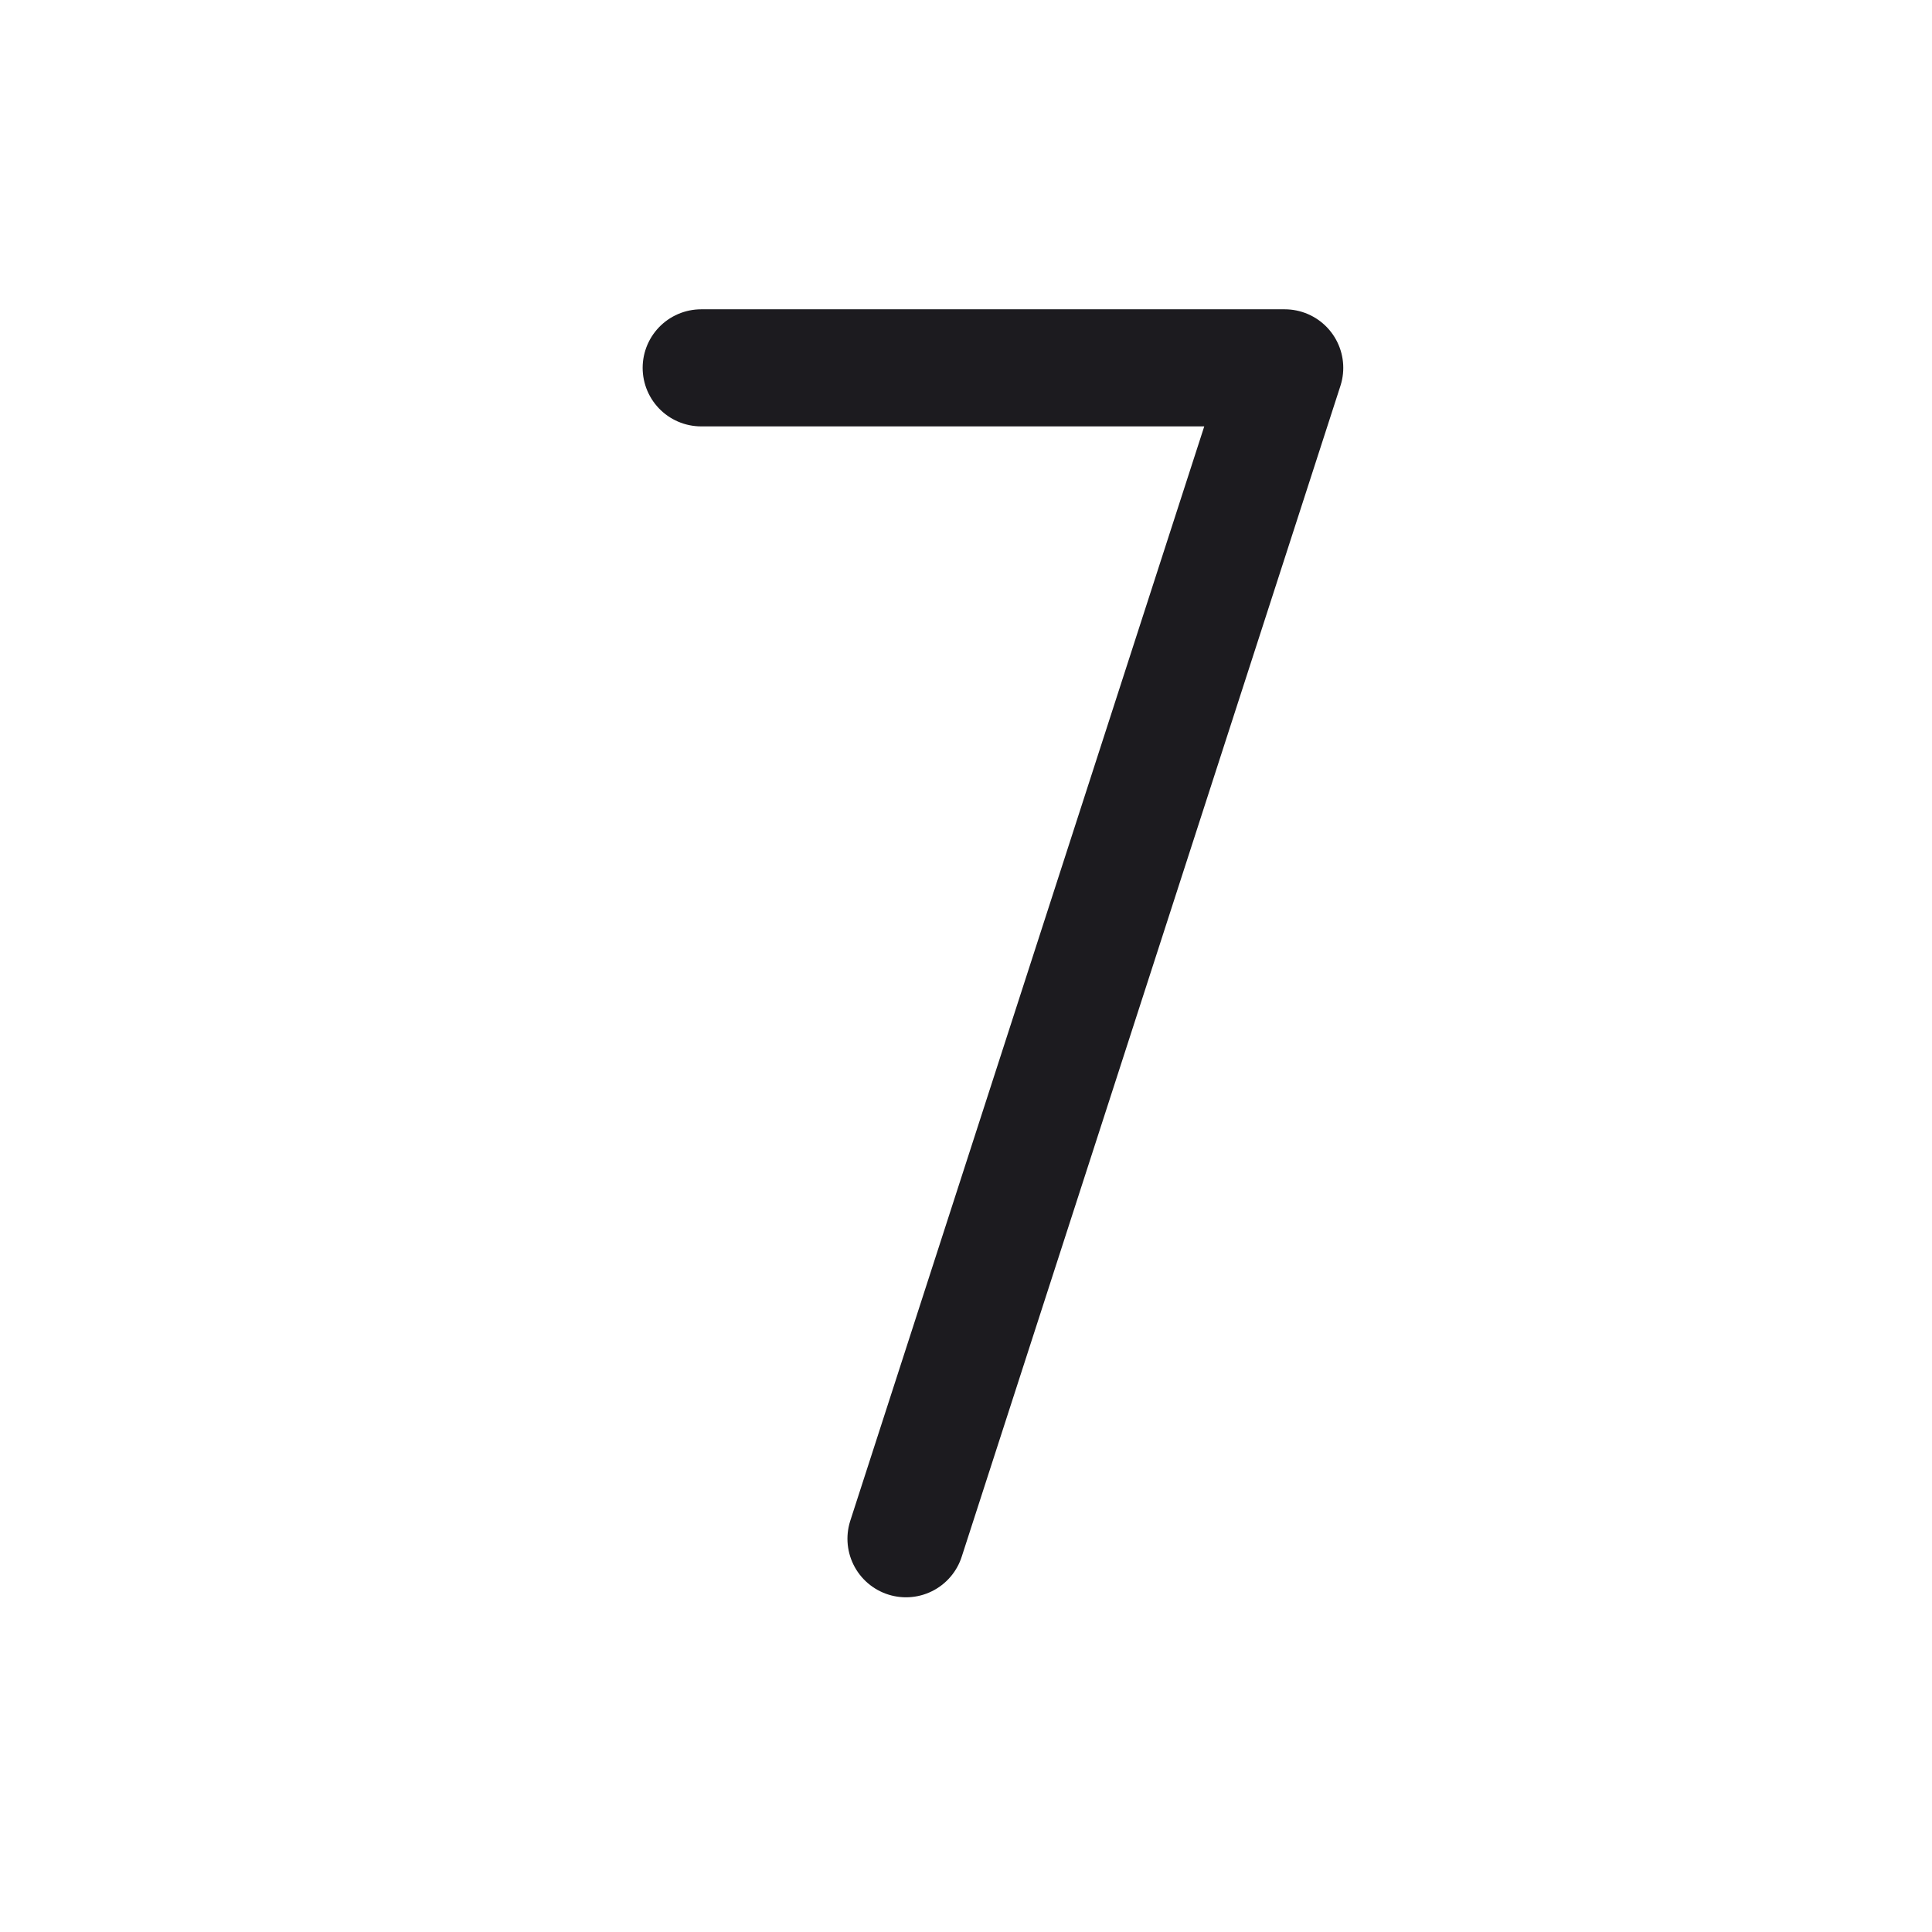 <svg width="33" height="33" viewBox="0 0 33 33" fill="none" xmlns="http://www.w3.org/2000/svg">
<path d="M11.977 6.283H21.944L15.475 26.283" stroke="#1C1B1F" stroke-width="2" stroke-linecap="round" stroke-linejoin="round"/>
</svg>
